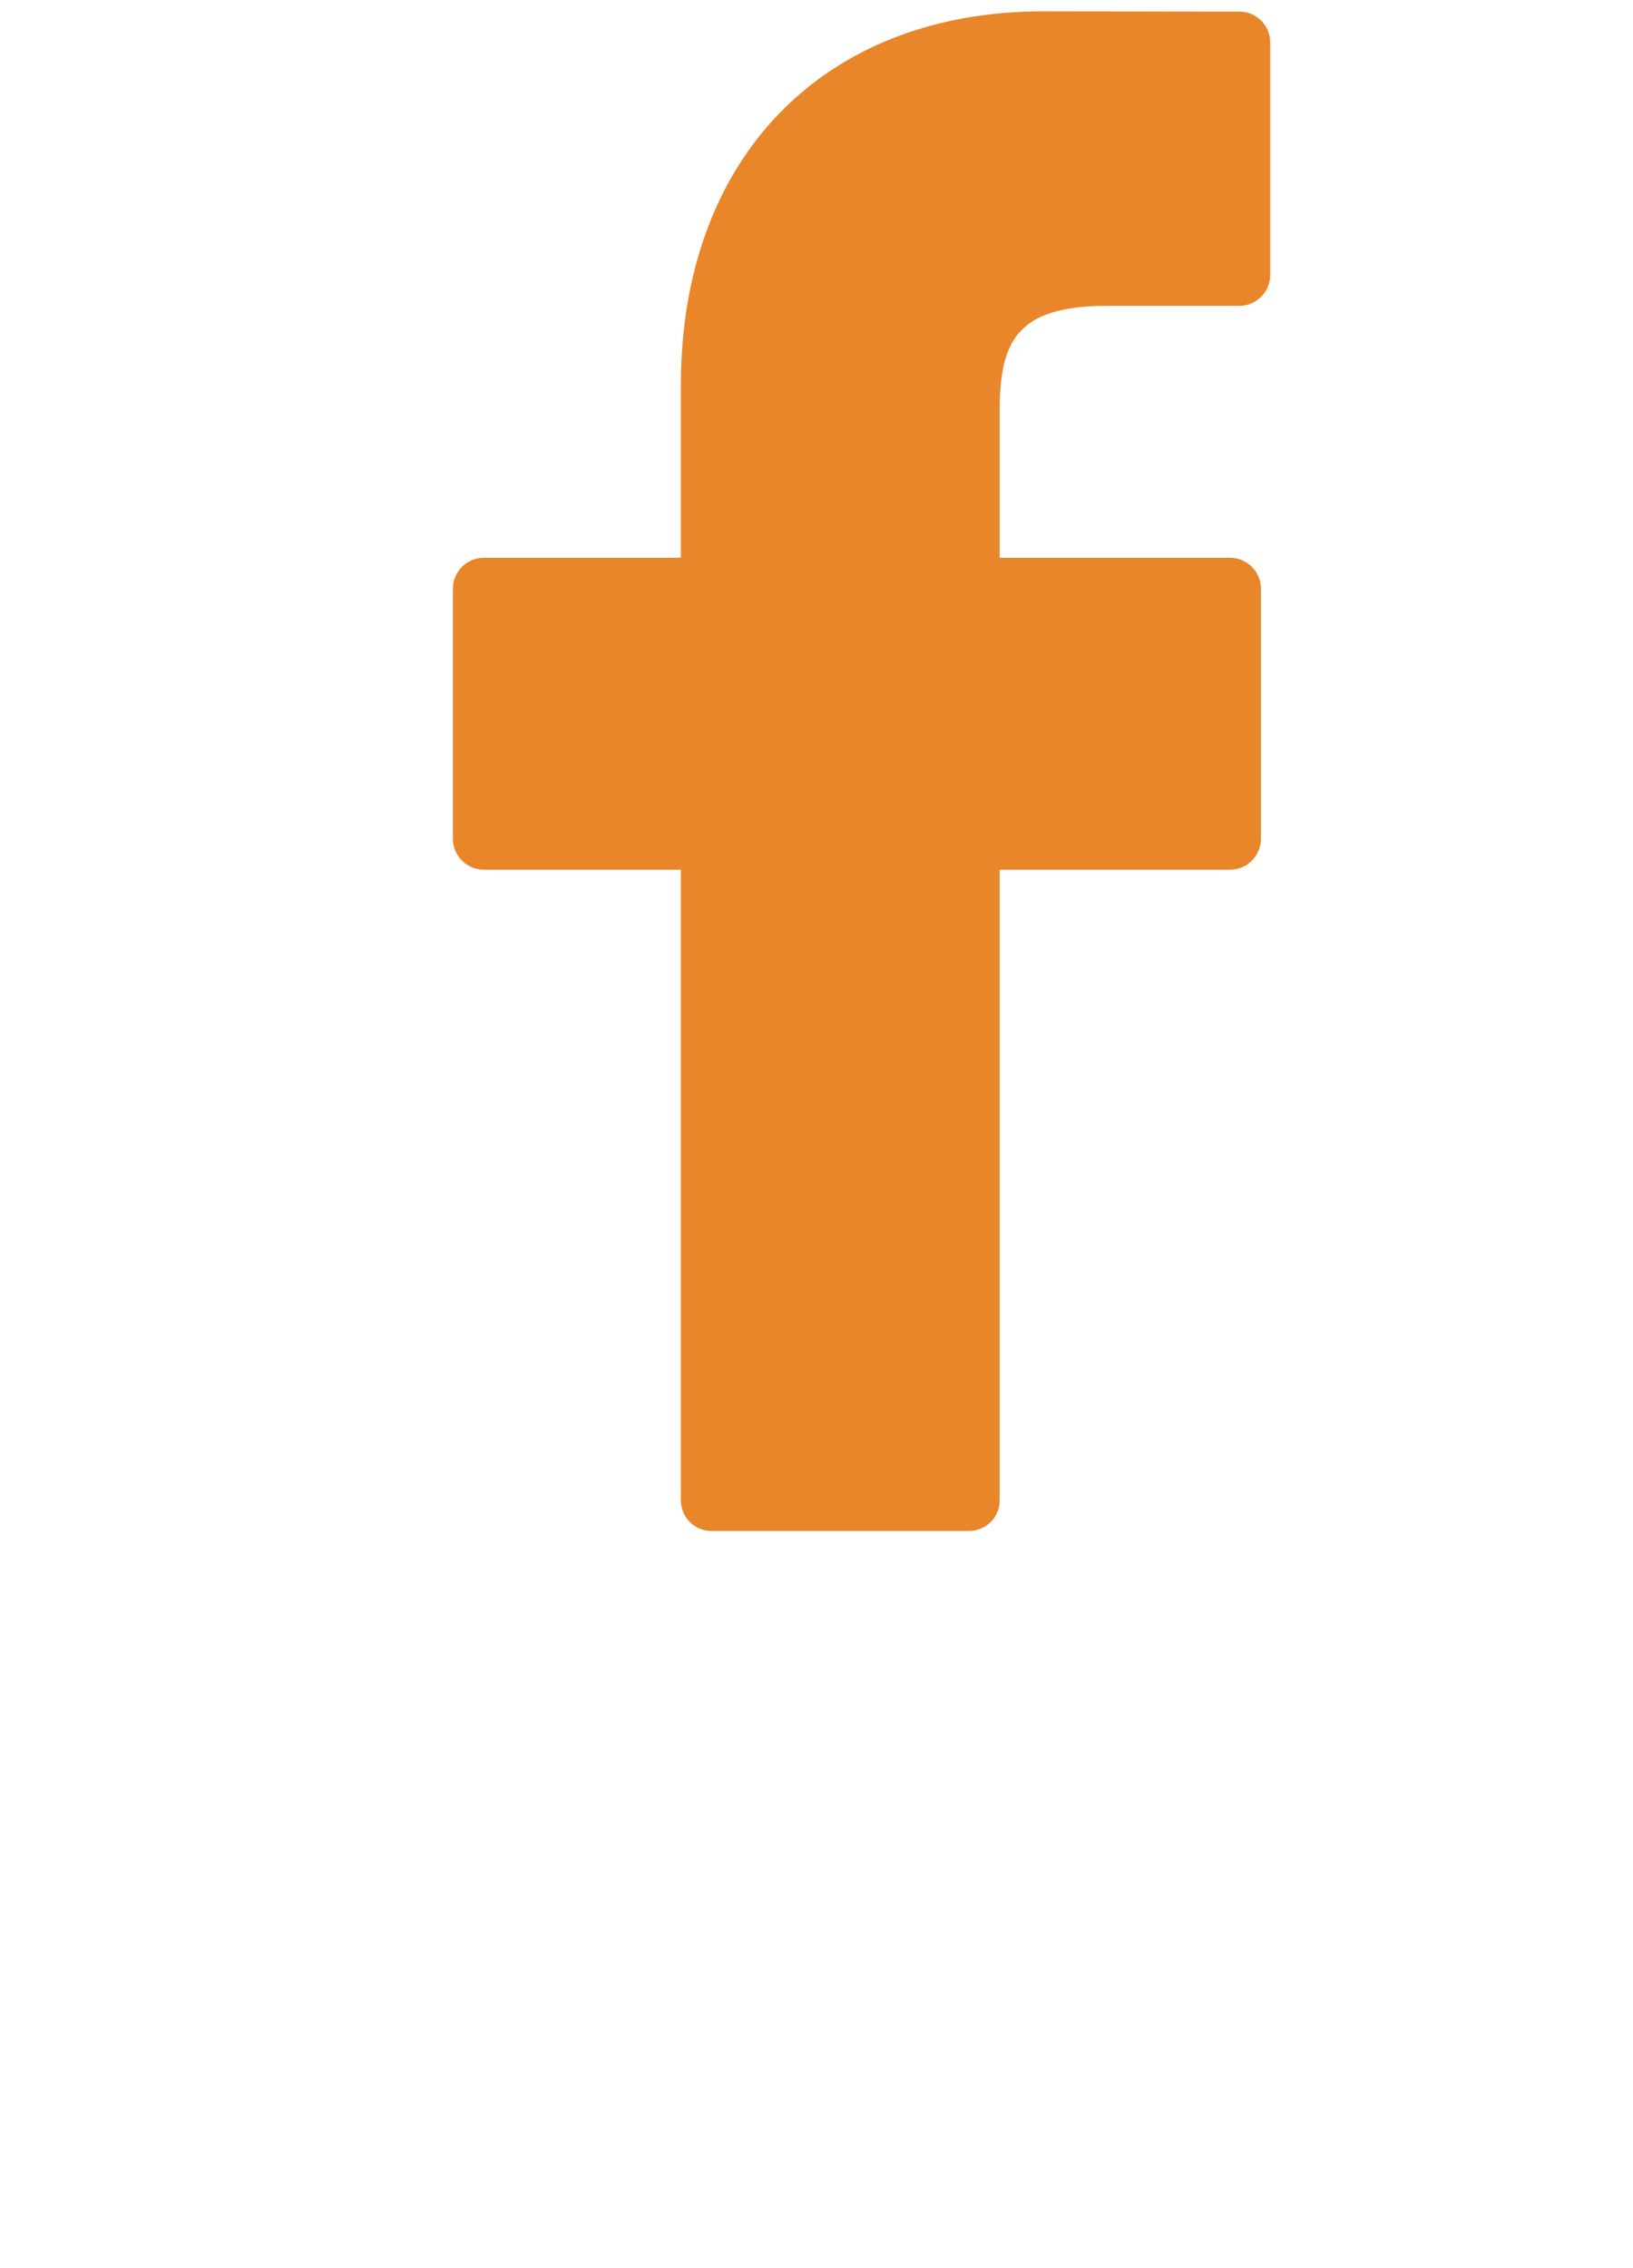 <svg width="18" height="25" viewBox="0 0 18 25" fill="none" xmlns="http://www.w3.org/2000/svg">
	<g filter="url(#filter0_d_410_6214)">
		<path d="M13.661 0.128L11.501 0.125C9.073 0.125 7.505 1.744 7.505 4.246V6.148H5.333C5.145 6.148 4.992 6.3 4.992 6.491V9.245C4.992 9.432 5.145 9.586 5.333 9.586H7.505V16.536C7.505 16.726 7.657 16.875 7.844 16.875H10.679C10.867 16.875 11.019 16.726 11.019 16.536V9.586H13.56C13.746 9.586 13.899 9.432 13.899 9.245V6.491C13.899 6.398 13.864 6.313 13.801 6.25C13.735 6.184 13.65 6.148 13.56 6.148H11.019V4.538C11.019 3.763 11.203 3.371 12.206 3.371H13.661C13.849 3.371 14.001 3.217 14.001 3.029V0.47C14.001 0.28 13.849 0.128 13.661 0.128Z" fill="#E9862A" />
	</g>
	<defs>
		<filter id="filter0_d_410_6214" x="0.992" y="0.125" width="17.008" height="24.75" filterUnits="userSpaceOnUse" color-interpolation-filters="sRGB">
			<!-- <feFlood flood-opacity="0" result="BackgroundImageFix" />
			<feColorMatrix in="SourceAlpha" type="matrix" values="0 0 0 0 0 0 0 0 0 0 0 0 0 0 0 0 0 0 127 0" result="hardAlpha" />
			<feOffset dy="4" />
			<feGaussianBlur stdDeviation="2" /> -->
			<feComposite in2="hardAlpha" operator="out" />
			<feColorMatrix type="matrix" values="0 0 0 0 0 0 0 0 0 0 0 0 0 0 0 0 0 0 0.25 0" />
			<feBlend mode="normal" in2="BackgroundImageFix" result="effect1_dropShadow_410_6214" />
			<feBlend mode="normal" in="SourceGraphic" in2="effect1_dropShadow_410_6214" result="shape" />
		</filter>
	</defs>
</svg>
